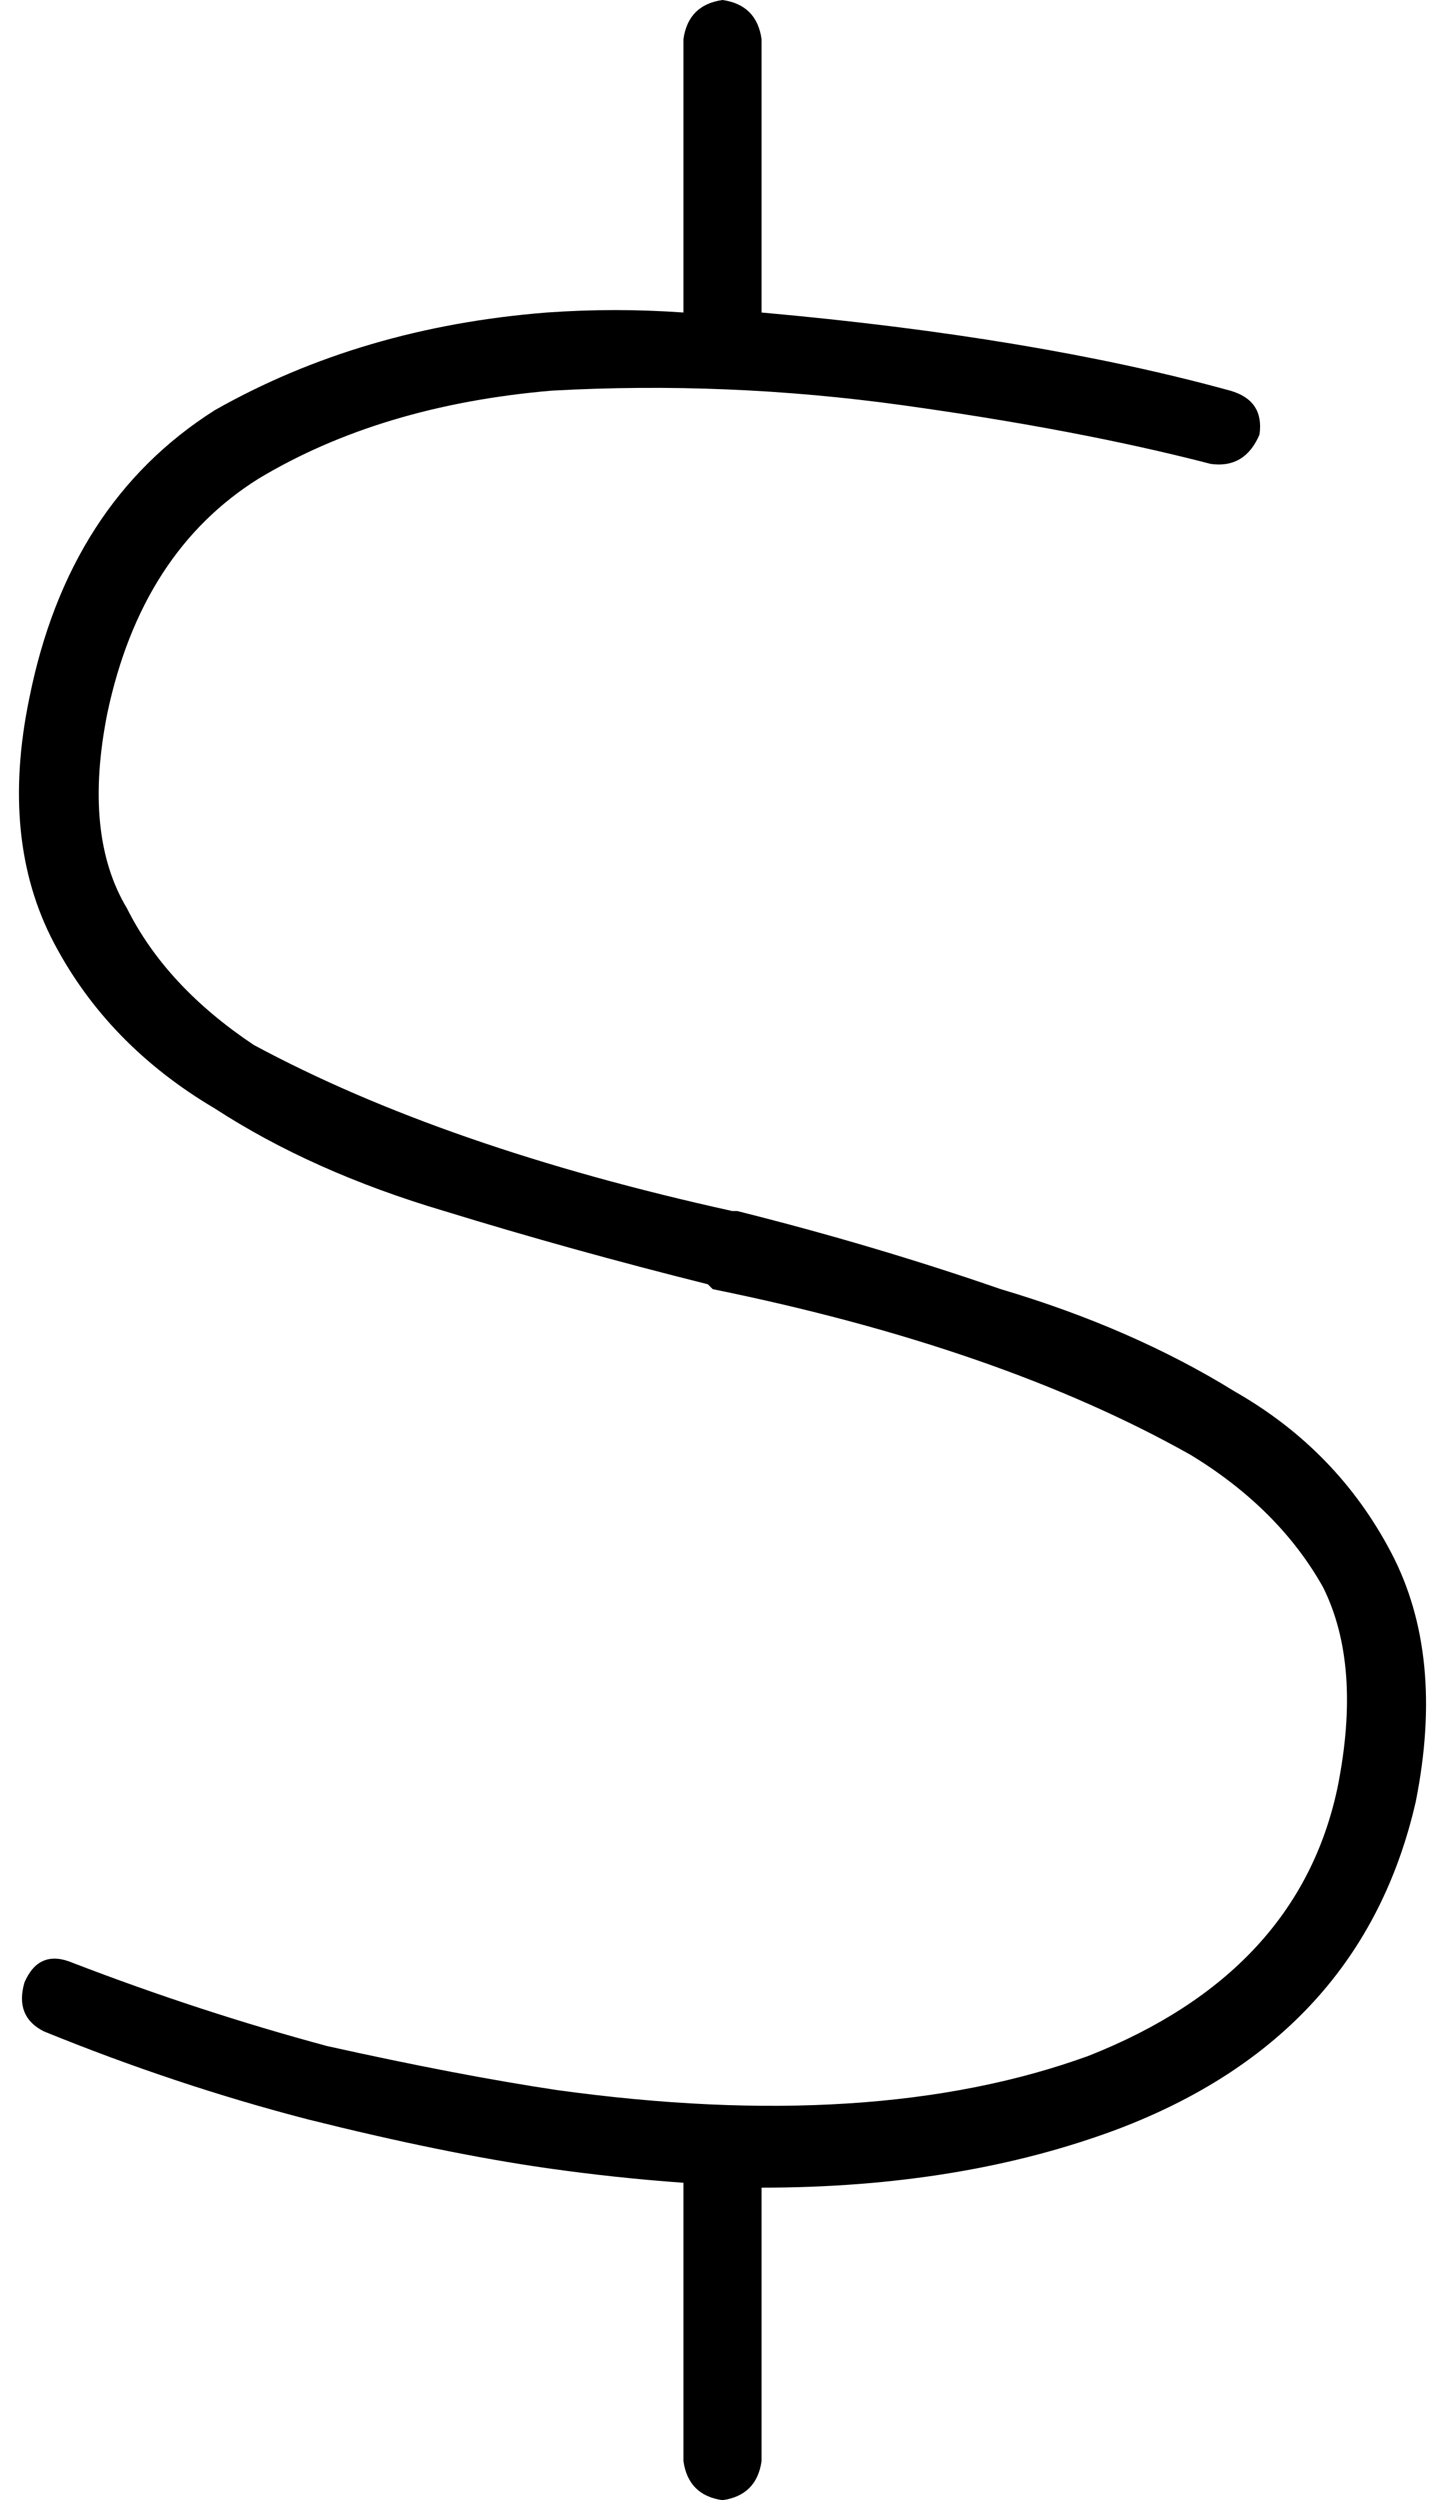 <svg viewBox="0 0 296 512">
  <path
    d="M 156 8 Q 155 1 148 0 Q 141 1 140 8 L 140 64 Q 126 63 112 64 Q 74 67 44 84 Q 14 103 6 143 Q 0 172 11 193 Q 22 214 44 227 Q 64 240 91 248 Q 117 256 145 263 Q 145 263 145 263 L 145 263 L 146 264 Q 146 264 146 264 Q 205 276 244 298 Q 262 309 271 325 Q 279 341 274 366 Q 266 404 223 421 Q 179 437 114 428 Q 94 425 67 419 Q 41 412 15 402 Q 8 399 5 406 Q 3 413 9 416 Q 36 427 63 434 Q 91 441 112 444 L 112 444 Q 126 446 140 447 L 140 448 L 140 504 Q 141 511 148 512 Q 155 511 156 504 L 156 448 L 156 448 Q 197 448 229 436 Q 279 417 290 369 Q 296 339 285 318 Q 274 297 253 285 Q 232 272 205 264 Q 179 255 151 248 Q 151 248 151 248 L 151 248 L 150 248 Q 150 248 150 248 Q 91 235 52 214 Q 34 202 26 186 Q 17 171 22 146 Q 29 113 53 98 Q 78 83 113 80 Q 149 78 185 83 Q 221 88 248 95 Q 255 96 258 89 Q 259 82 252 80 Q 212 69 156 64 L 156 64 L 156 8 L 156 8 Z"
  />
</svg>